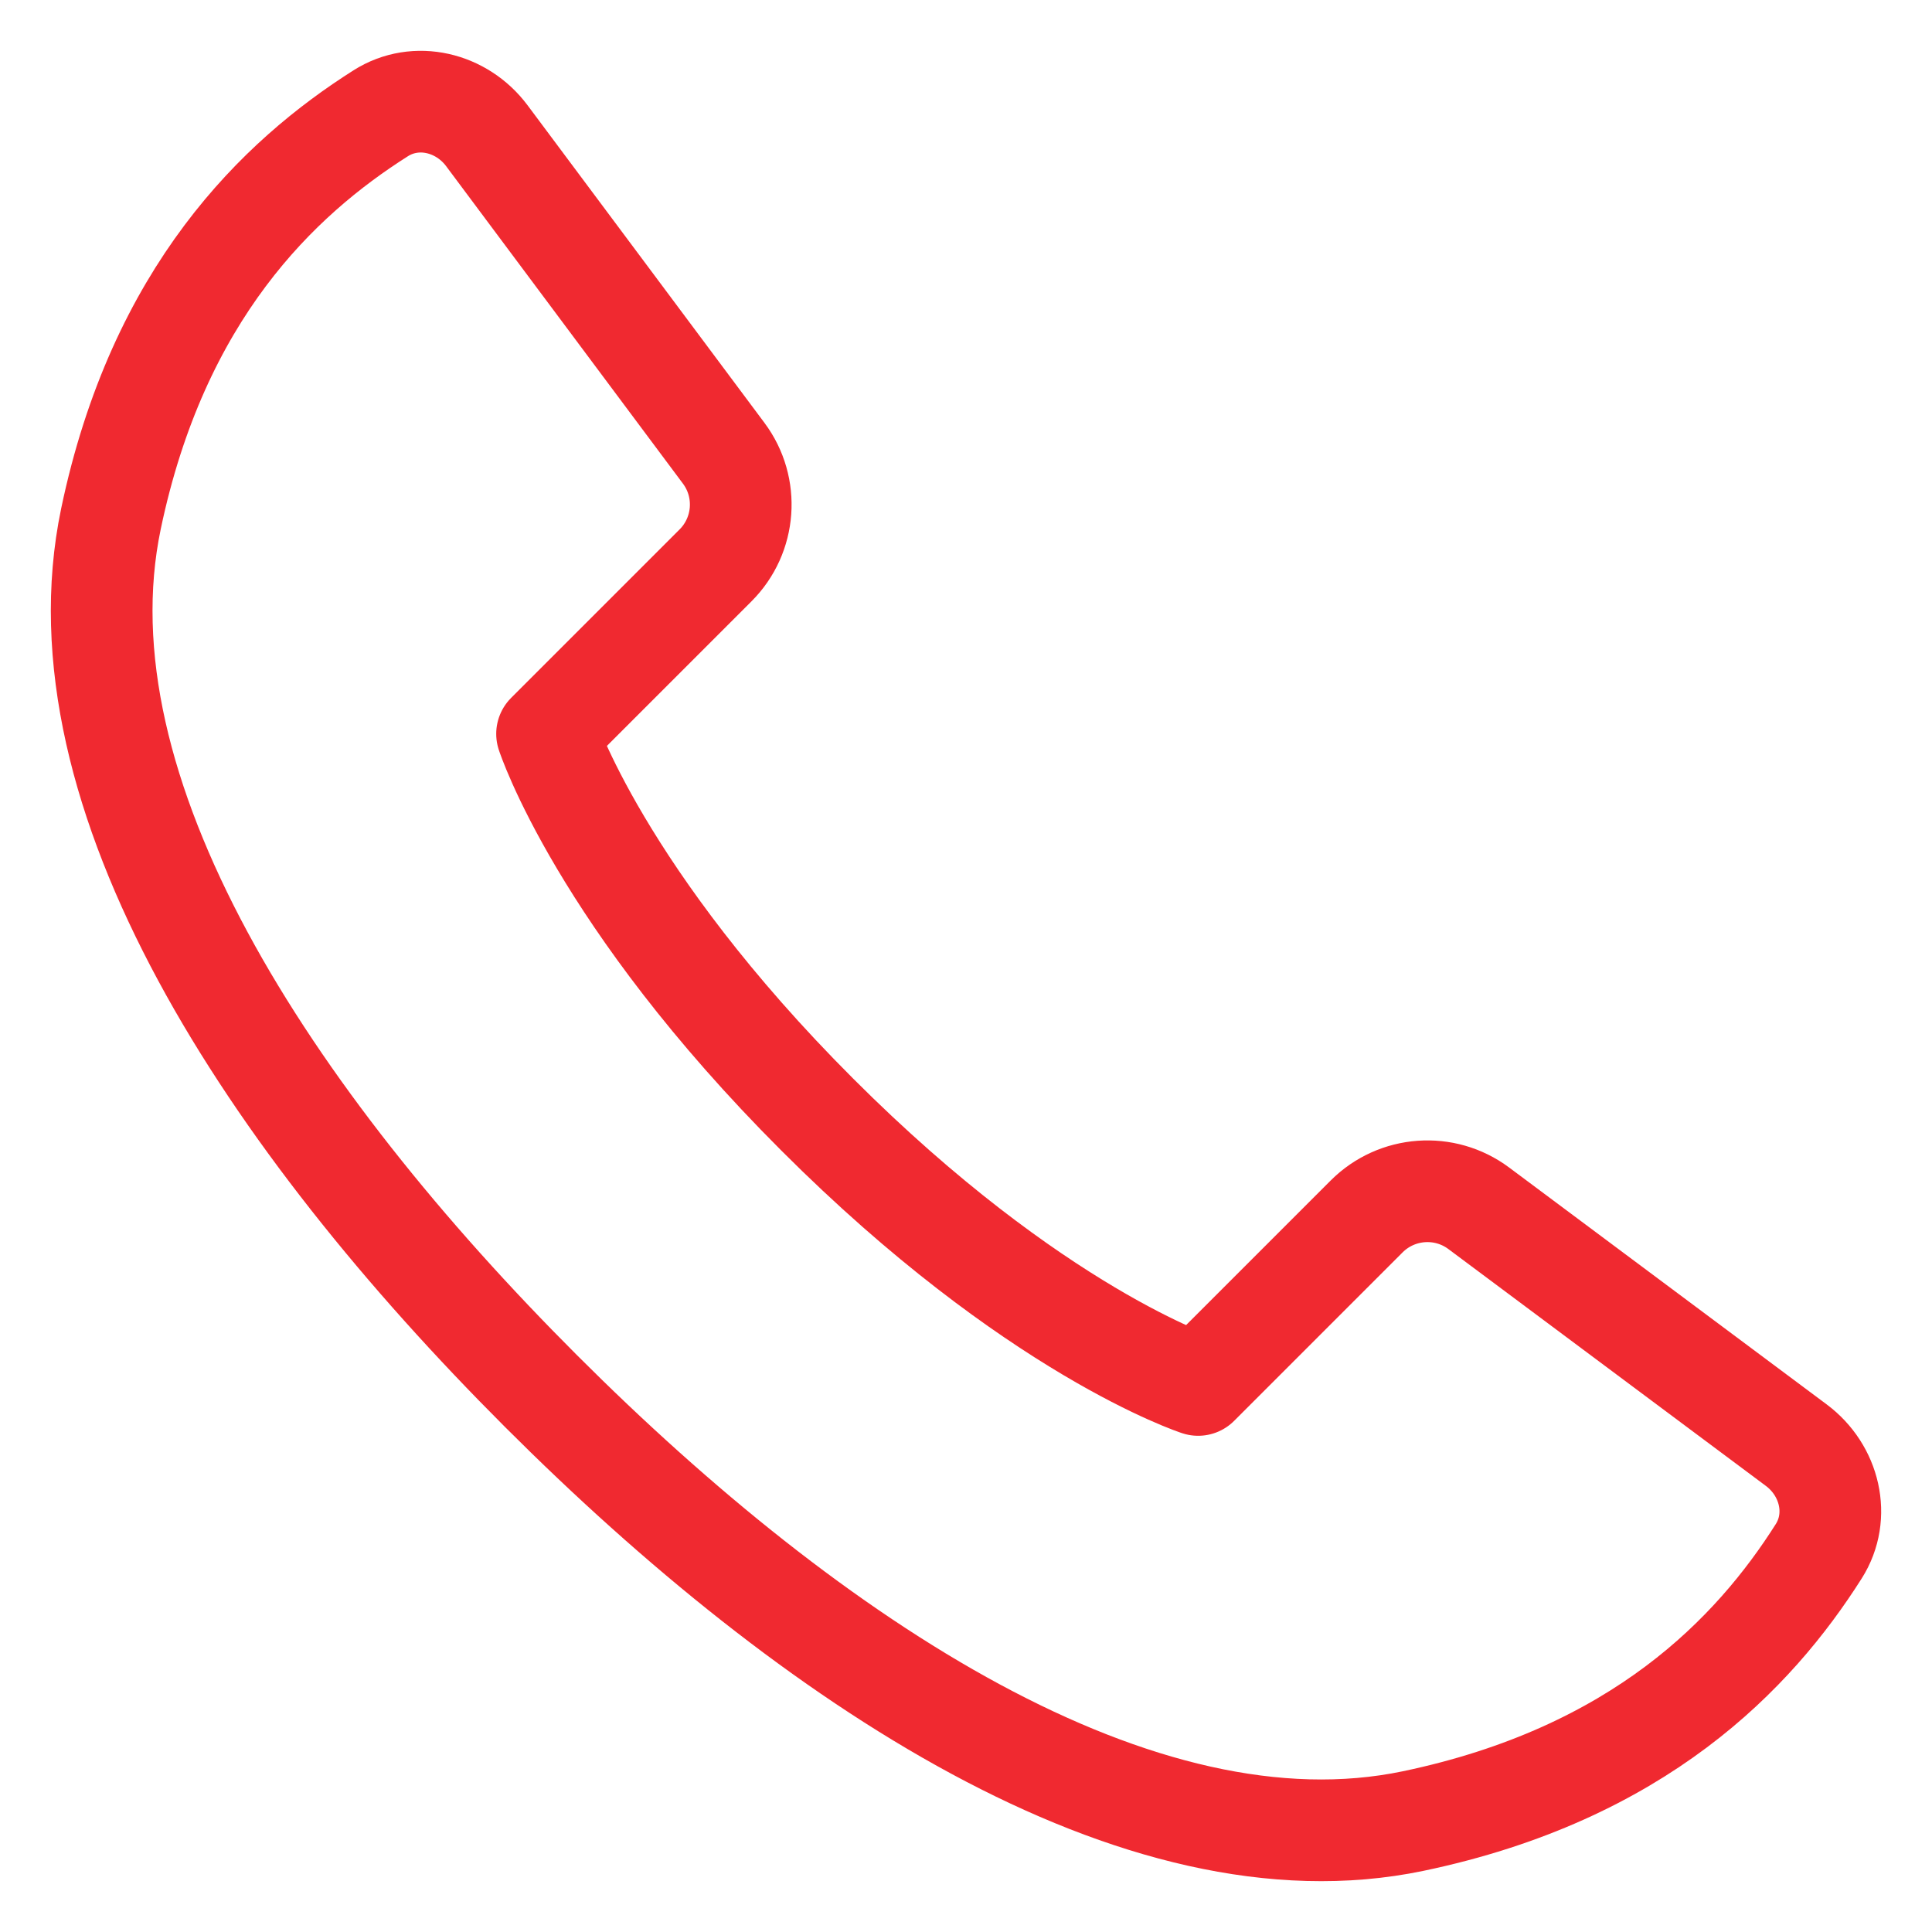 <svg width="19" height="19" viewBox="0 0 19 19" fill="none" xmlns="http://www.w3.org/2000/svg">
<path d="M1.091 5.103C0.528 7.801 2.652 11.012 5.32 13.68C7.988 16.348 11.199 18.472 13.897 17.909C16.116 17.445 17.248 16.263 17.886 15.256C18.106 14.909 17.995 14.458 17.665 14.212L14.543 11.883C14.207 11.632 13.737 11.666 13.44 11.963L11.783 13.62C11.783 13.62 10.172 13.097 8.038 10.962C5.903 8.828 5.38 7.217 5.38 7.217L7.037 5.56C7.334 5.263 7.368 4.793 7.117 4.457L4.788 1.335C4.542 1.005 4.091 0.894 3.744 1.114C2.737 1.752 1.555 2.884 1.091 5.103Z" stroke="#F02930" stroke-linecap="round" stroke-linejoin="round"/>
</svg>
